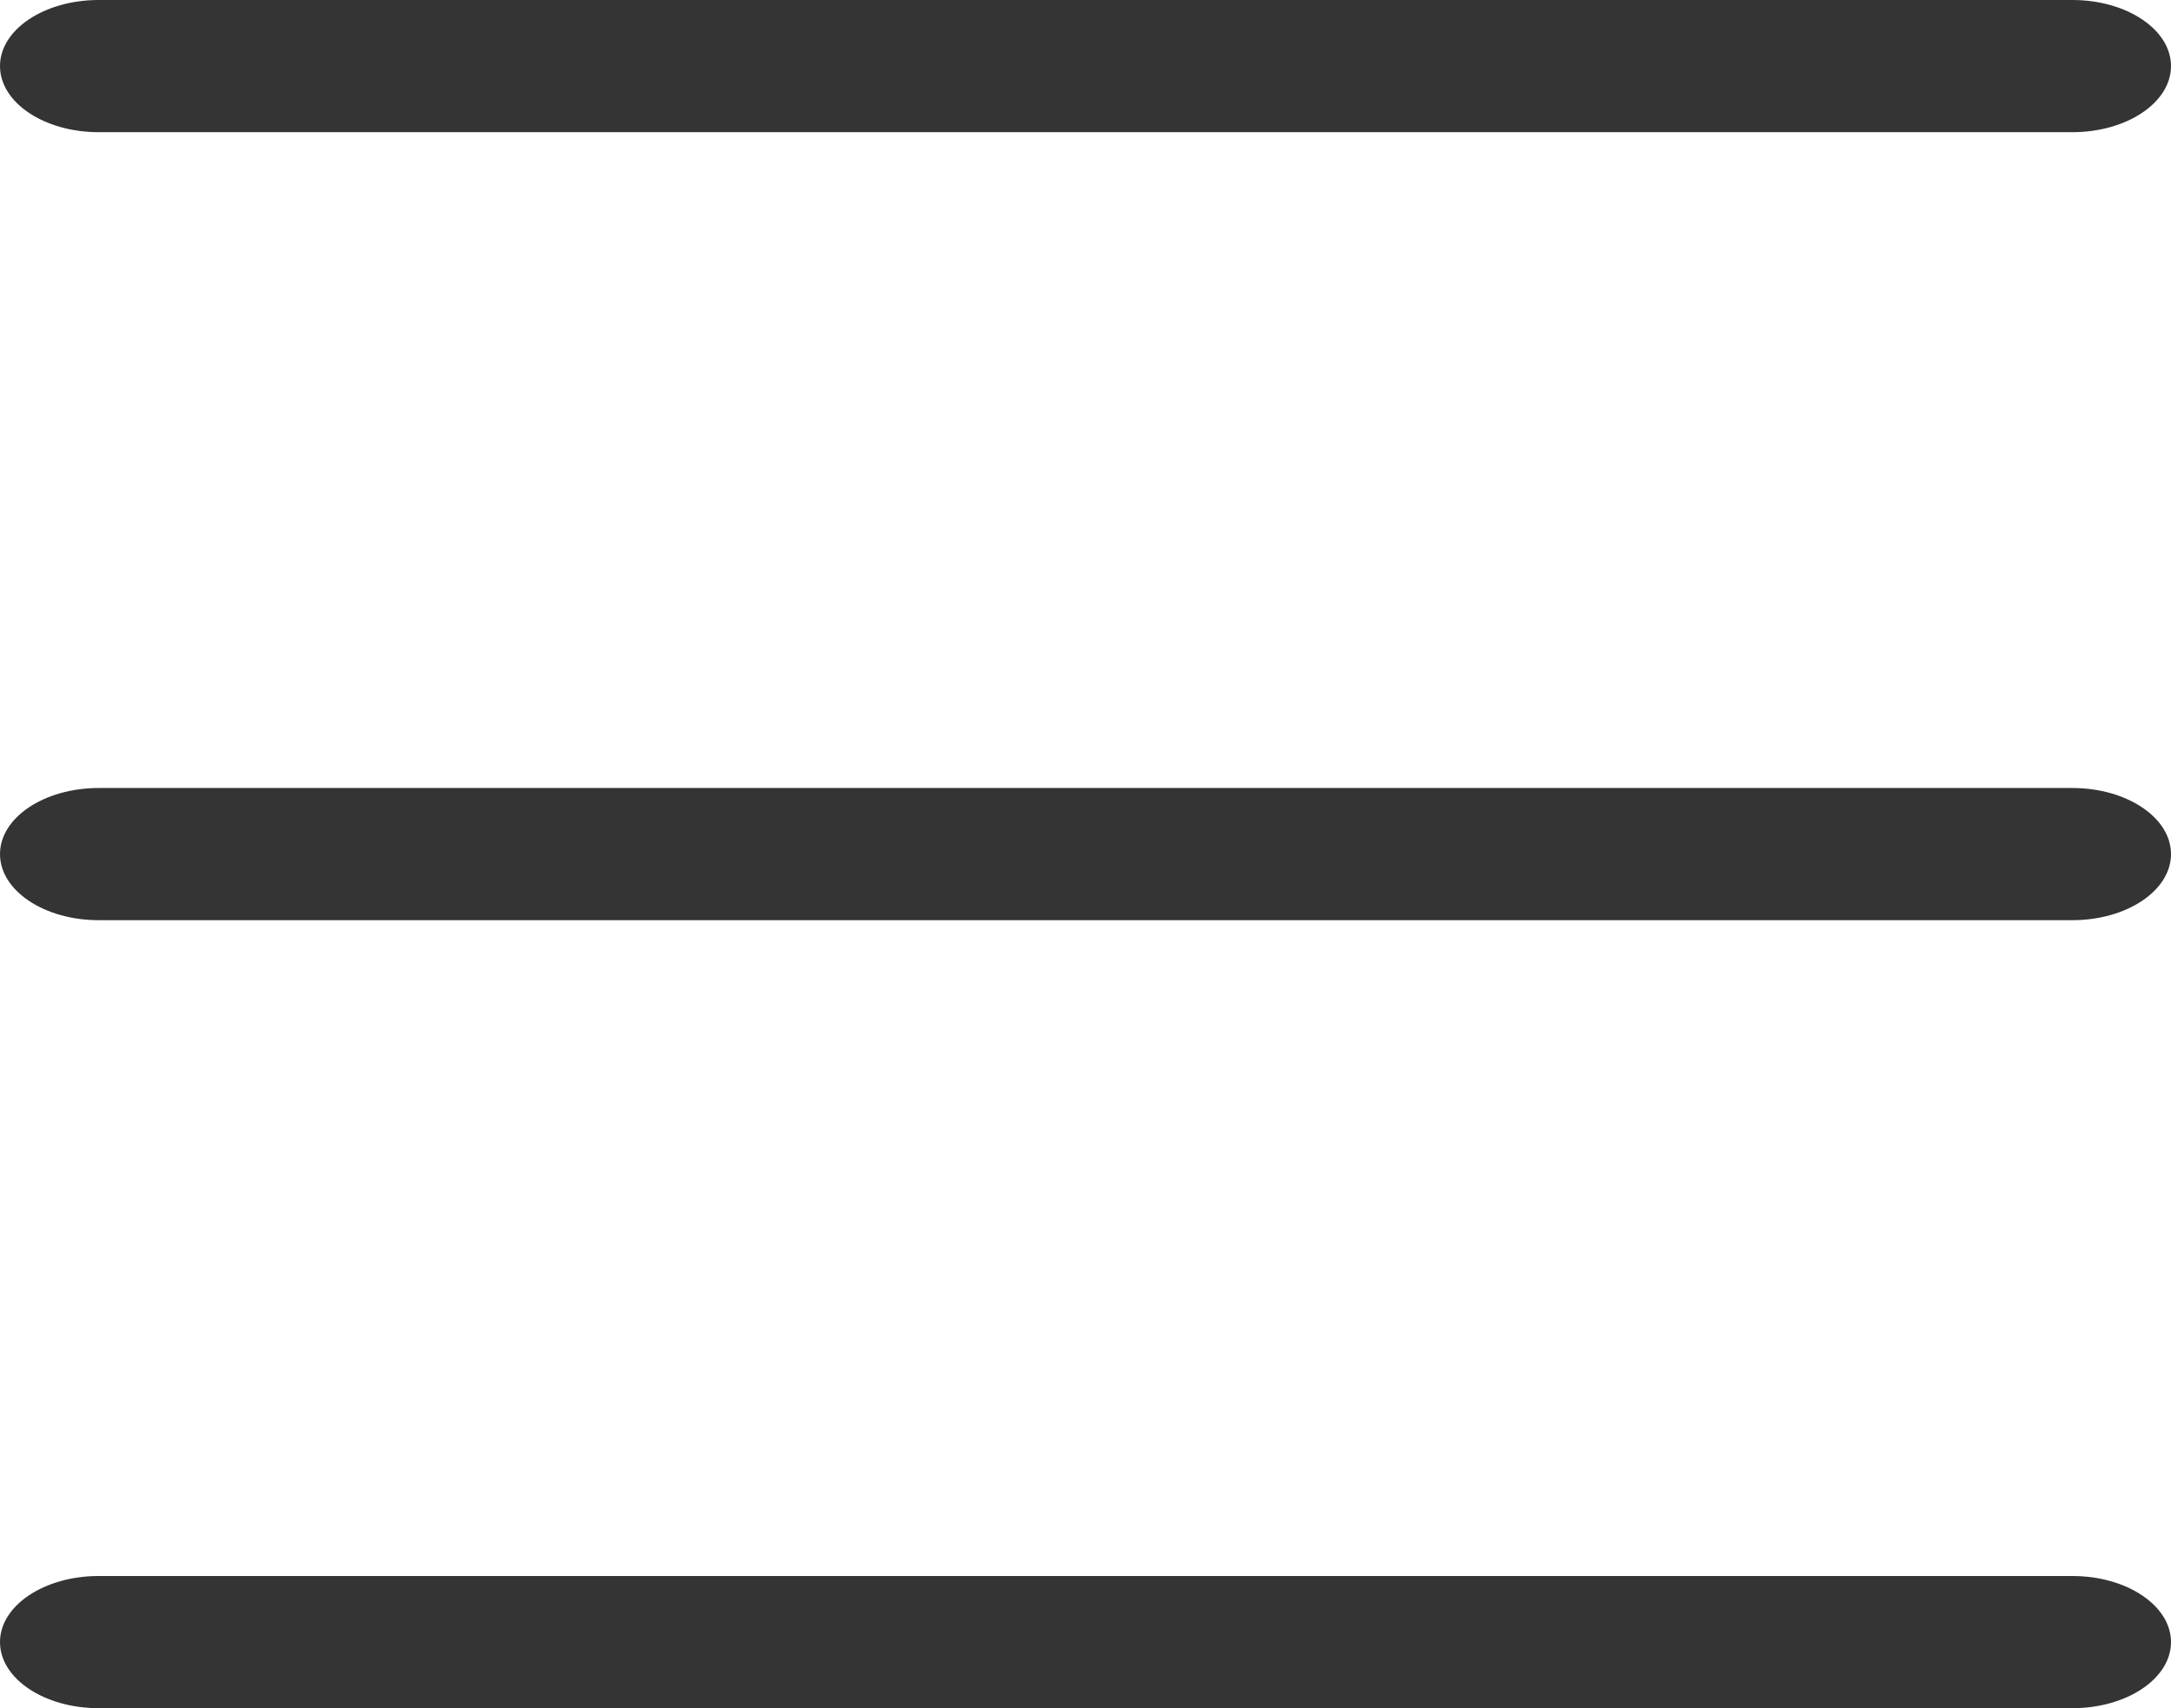 <svg width="427" height="336" viewBox="0 0 427 336" fill="none" xmlns="http://www.w3.org/2000/svg">
<path d="M0 168C0 160.82 8.69 155 19.409 155H407.591C418.311 155 427 160.82 427 168C427 175.18 418.311 181 407.591 181H19.409C8.69 181 0 175.18 0 168Z" fill="#343434"/>
<path d="M0 13C0 5.82 8.69 0 19.409 0H407.591C418.311 0 427 5.82 427 13C427 20.18 418.311 26 407.591 26H19.409C8.69 26 0 20.18 0 13Z" fill="#343434"/>
<path d="M0 323C0 315.82 8.69 310 19.409 310H407.591C418.311 310 427 315.82 427 323C427 330.18 418.311 336 407.591 336H19.409C8.69 336 0 330.18 0 323Z" fill="#343434"/>
</svg>
